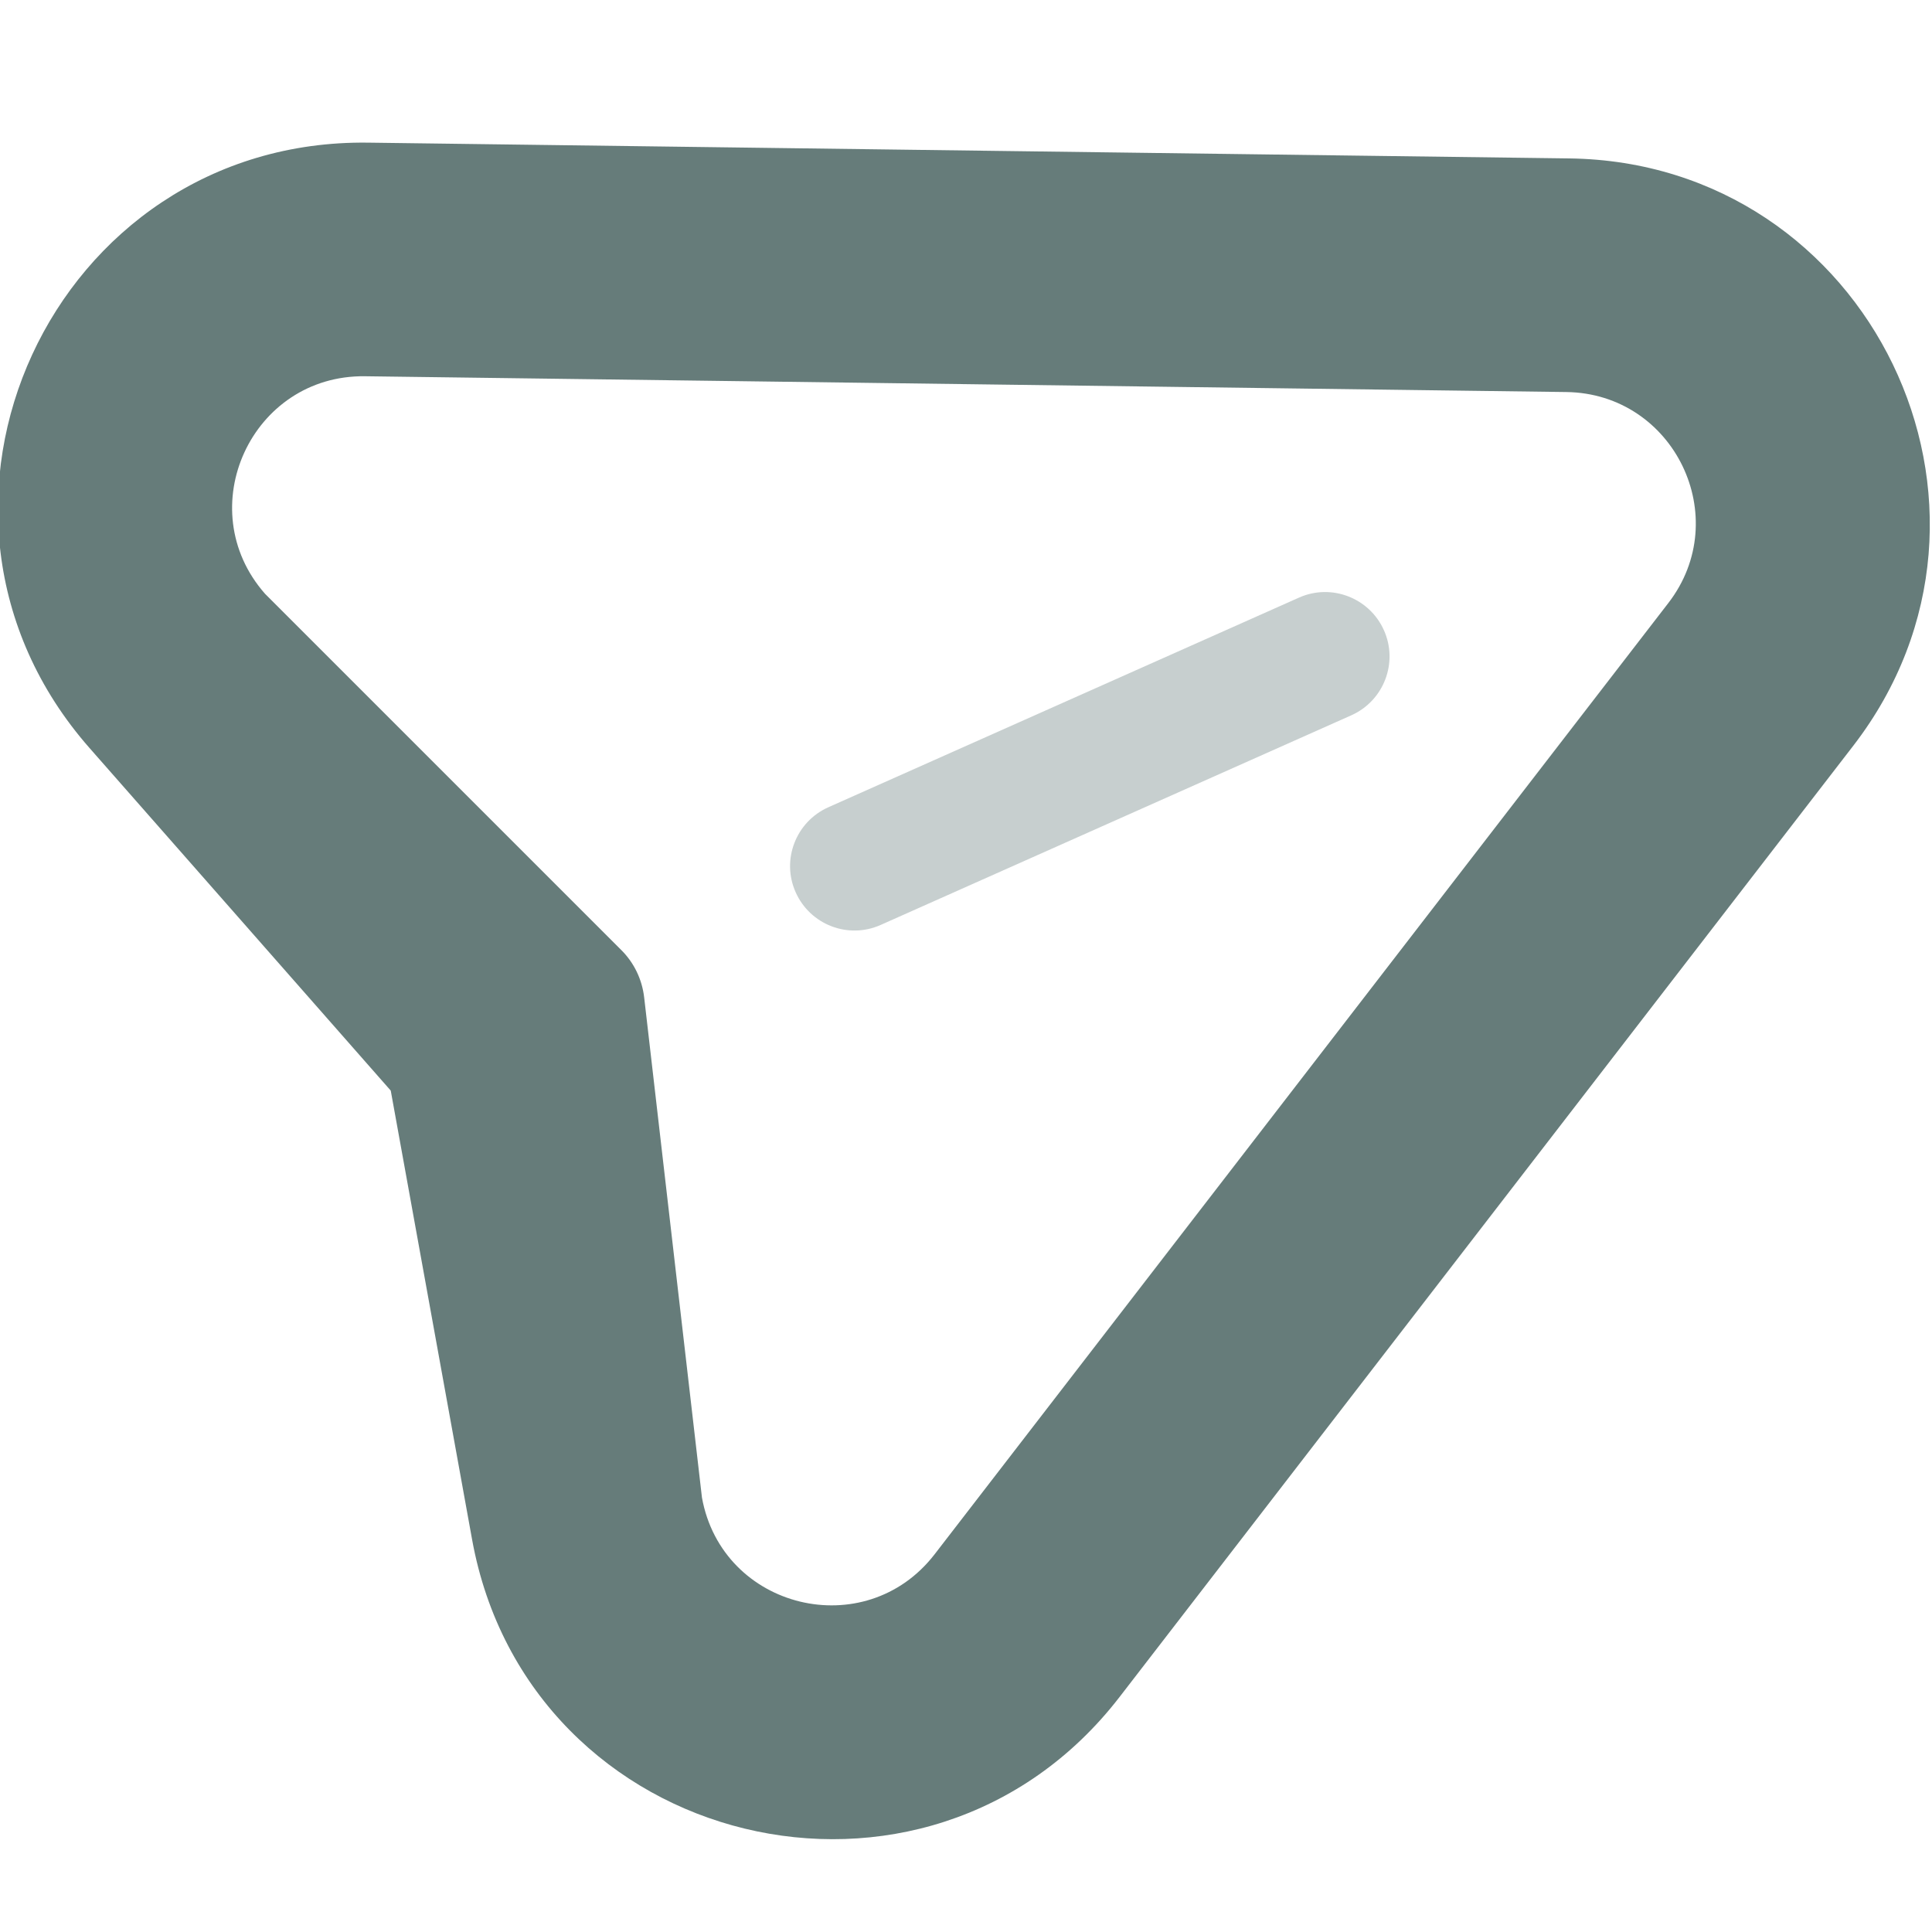<svg width="12" height="12" viewBox="0 0 12 12" fill="none" xmlns="http://www.w3.org/2000/svg">
<g clip-path="url(#clip0_414_371)">
<path fill-rule="evenodd" clip-rule="evenodd" d="M6.954 10.54L11.511 4.632C12.651 3.154 11.614 1.009 9.748 0.984L9.729 2.435C10.399 2.444 10.772 3.215 10.362 3.746L5.805 9.654C5.374 10.212 4.486 9.996 4.36 9.302L4.001 6.195C3.988 6.083 3.938 5.979 3.858 5.9L1.646 3.688C1.18 3.158 1.563 2.327 2.268 2.337L9.729 2.435L9.748 0.984L2.287 0.886C0.326 0.86 -0.741 3.171 0.556 4.646L2.427 6.774L2.932 9.561C3.282 11.494 5.756 12.093 6.954 10.54Z" fill="#667C7A"/>
<path fill-rule="evenodd" clip-rule="evenodd" d="M4.942 5.542C4.852 5.341 4.943 5.104 5.145 5.014L8.068 3.712C8.269 3.622 8.506 3.713 8.596 3.915C8.686 4.116 8.595 4.353 8.393 4.443L5.47 5.745C5.268 5.835 5.032 5.744 4.942 5.542Z" fill="#667C7A" fill-opacity="0.36"/>
</g>
<defs>
<clipPath id="clip0_414_371">
<rect width="12" height="12" fill="white"/>
</clipPath>
</defs>
</svg>
